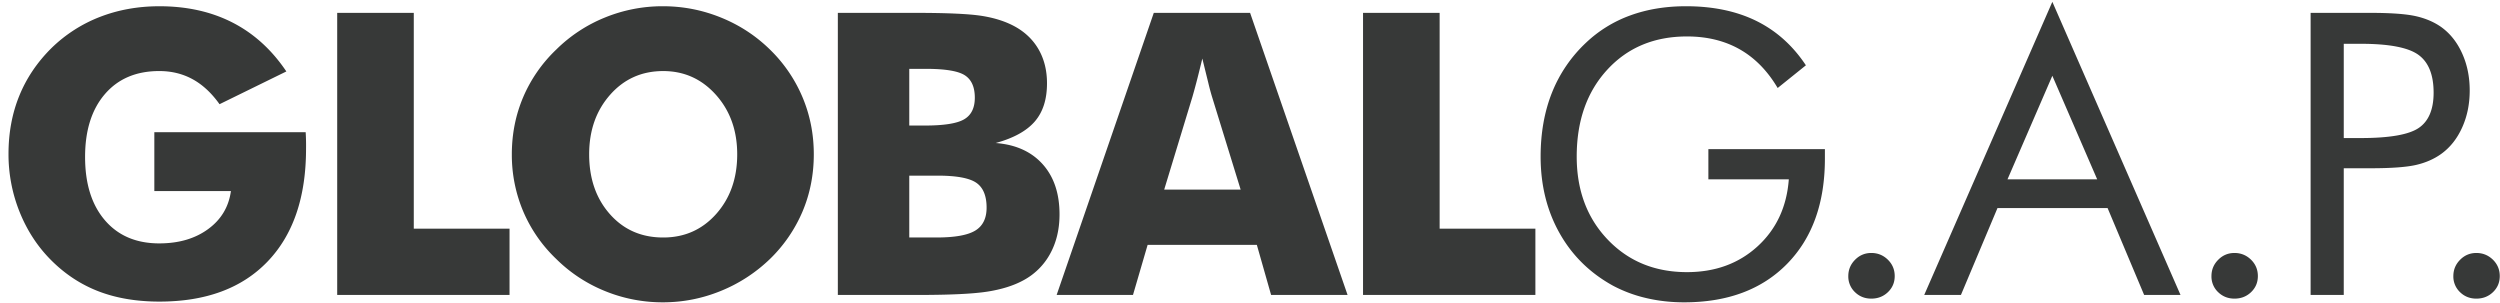 <svg width="206" height="25" xmlns="http://www.w3.org/2000/svg"><path d="M12.717 15.747v-4.855h12.47a17.717 17.717 0 01.031 1.363c0 3.993-1.056 7.09-3.167 9.292-2.113 2.203-5.085 3.304-8.916 3.304-1.885 0-3.56-.284-5.027-.85-1.466-.566-2.776-1.433-3.93-2.598-1.1-1.11-1.955-2.427-2.565-3.947a12.712 12.712 0 01-.912-4.774c0-1.736.296-3.332.889-4.789.592-1.456 1.476-2.766 2.652-3.932A11.796 11.796 0 018.25 1.388C9.757.806 11.386.515 13.132.515c2.276 0 4.289.45 6.041 1.35 1.753.9 3.225 2.242 4.423 4.022L18.09 8.586c-.656-.921-1.395-1.606-2.214-2.056-.82-.45-1.739-.675-2.754-.675-1.895 0-3.386.632-4.476 1.896-1.09 1.265-1.635 2.991-1.635 5.181 0 2.211.545 3.951 1.635 5.22 1.09 1.27 2.583 1.904 4.476 1.904 1.61 0 2.95-.391 4.024-1.176 1.074-.783 1.701-1.828 1.881-3.133h-6.31zm15.068 8.557V1.06h6.311v17.782h7.89v5.462h-14.2zm39.272-11.591c0 1.672-.308 3.24-.922 4.7a11.968 11.968 0 01-2.686 3.923 12.692 12.692 0 01-4.072 2.645c-1.526.62-3.11.93-4.753.93a12.54 12.54 0 01-4.778-.93 12.174 12.174 0 01-4.015-2.645 11.795 11.795 0 01-2.726-3.938 11.943 11.943 0 01-.93-4.685c0-1.663.31-3.228.93-4.694a11.841 11.841 0 012.726-3.931 12.21 12.21 0 014.015-2.644 12.54 12.54 0 014.778-.93c1.653 0 3.246.31 4.778.93 1.532.62 2.88 1.501 4.047 2.644a11.958 11.958 0 012.678 3.923c.62 1.472.93 3.04.93 4.702m-12.41 6.857c1.762 0 3.22-.649 4.372-1.945 1.15-1.297 1.727-2.935 1.727-4.912 0-1.957-.585-3.59-1.752-4.897-1.17-1.307-2.618-1.96-4.348-1.96-1.762 0-3.22.65-4.371 1.953-1.151 1.304-1.728 2.937-1.728 4.904 0 1.998.568 3.642 1.704 4.927 1.136 1.288 2.601 1.93 4.395 1.93M80.934 1.314c1.045.169 1.944.46 2.697.873.86.476 1.514 1.113 1.966 1.912.45.798.676 1.721.676 2.768 0 1.322-.336 2.37-1.01 3.148-.673.778-1.745 1.368-3.219 1.77 1.649.127 2.936.707 3.866 1.74.929 1.032 1.395 2.412 1.395 4.138 0 1.24-.262 2.33-.787 3.272a5.43 5.43 0 01-2.248 2.193c-.794.424-1.775.726-2.938.906-1.165.18-3.073.27-5.72.27h-6.574V1.06h6.381c2.631 0 4.47.085 5.515.254zm22.074-.254l8.032 23.244h-6.301l-1.175-4.126h-9l-1.206 4.126h-6.29L95.072 1.06h7.936zm-25.75 13.413h-2.334v5.097h2.237c1.507 0 2.572-.188 3.197-.567.626-.378.938-1.009.938-1.893 0-.98-.286-1.666-.858-2.055-.573-.388-1.633-.582-3.18-.582zm21.814-9.648c-.138.573-.273 1.118-.405 1.637a54.124 54.124 0 01-.404 1.492l-2.334 7.671h6.301l-2.365-7.67a19.957 19.957 0 01-.301-1.128l-.492-2.002zm-22.773.848h-1.375v4.672h1.279c1.576 0 2.657-.17 3.244-.515.586-.342.878-.936.878-1.78 0-.877-.275-1.492-.822-1.846-.549-.354-1.616-.531-3.204-.531zm36.015 18.631V1.06h6.312v17.782h7.89v5.462h-14.202zm28.456-12.016h9.602v.781c0 3.662-1.037 6.551-3.111 8.667-2.074 2.117-4.904 3.175-8.49 3.175-1.09 0-2.13-.117-3.119-.35a11.273 11.273 0 01-2.737-1.017c-1.905-1.048-3.377-2.495-4.413-4.344-1.037-1.847-1.555-3.946-1.555-6.297 0-1.937.309-3.687.928-5.249a11.438 11.438 0 012.8-4.122 10.47 10.47 0 013.647-2.256c1.386-.508 2.919-.762 4.601-.762 2.232 0 4.167.405 5.807 1.213 1.638.81 2.997 2.027 4.076 3.654l-2.326 1.87c-.837-1.416-1.878-2.478-3.125-3.187-1.248-.707-2.698-1.061-4.347-1.061-2.696 0-4.885.912-6.566 2.738s-2.521 4.213-2.521 7.162c0 2.781.854 5.064 2.561 6.846 1.706 1.783 3.883 2.674 6.526 2.674 2.327 0 4.264-.708 5.814-2.123 1.548-1.415 2.408-3.256 2.576-5.524h-6.628v-2.488zM152.3 22.75c0-.523.186-.971.558-1.345.37-.374.817-.56 1.337-.56.531 0 .985.185 1.362.552.378.37.567.82.567 1.353 0 .524-.186.965-.558 1.322-.372.357-.829.535-1.371.535-.53 0-.98-.178-1.346-.535a1.775 1.775 0 01-.549-1.322M169.113.15l10.562 24.154h-2.998l-3.012-7.161h-9.072l-3.012 7.16h-3.025L169.113.15zm0 6.094l-3.695 8.532h7.39l-3.695-8.532zm13.111 16.506c0-.523.186-.971.558-1.345.37-.374.817-.56 1.337-.56.531 0 .985.185 1.363.552.377.37.566.82.566 1.353 0 .524-.186.965-.558 1.322-.372.357-.828.535-1.37.535-.53 0-.98-.178-1.347-.535a1.775 1.775 0 01-.549-1.322m21.827-1.905c.531 0 .985.185 1.363.552.377.37.566.82.566 1.353 0 .524-.186.965-.558 1.322-.372.357-.829.535-1.371.535-.53 0-.98-.178-1.346-.535a1.775 1.775 0 01-.549-1.322c0-.523.186-.971.558-1.345.37-.374.817-.56 1.337-.56zM195.299 1.06c1.698 0 2.95.09 3.753.27.803.18 1.5.476 2.092.889.738.528 1.317 1.253 1.733 2.173.418.92.627 1.941.627 3.063 0 1.121-.21 2.142-.627 3.061-.416.921-.995 1.646-1.733 2.175-.592.422-1.287.724-2.084.905-.798.18-2.05.269-3.761.269h-2.173v10.438h-2.731V1.061h4.904zm-.778 2.549h-1.395v7.767h1.395c2.366 0 3.961-.276 4.78-.831.819-.555 1.229-1.525 1.229-2.91 0-1.479-.421-2.52-1.261-3.123-.84-.602-2.423-.903-4.748-.903z" fill="#373938"/></svg>